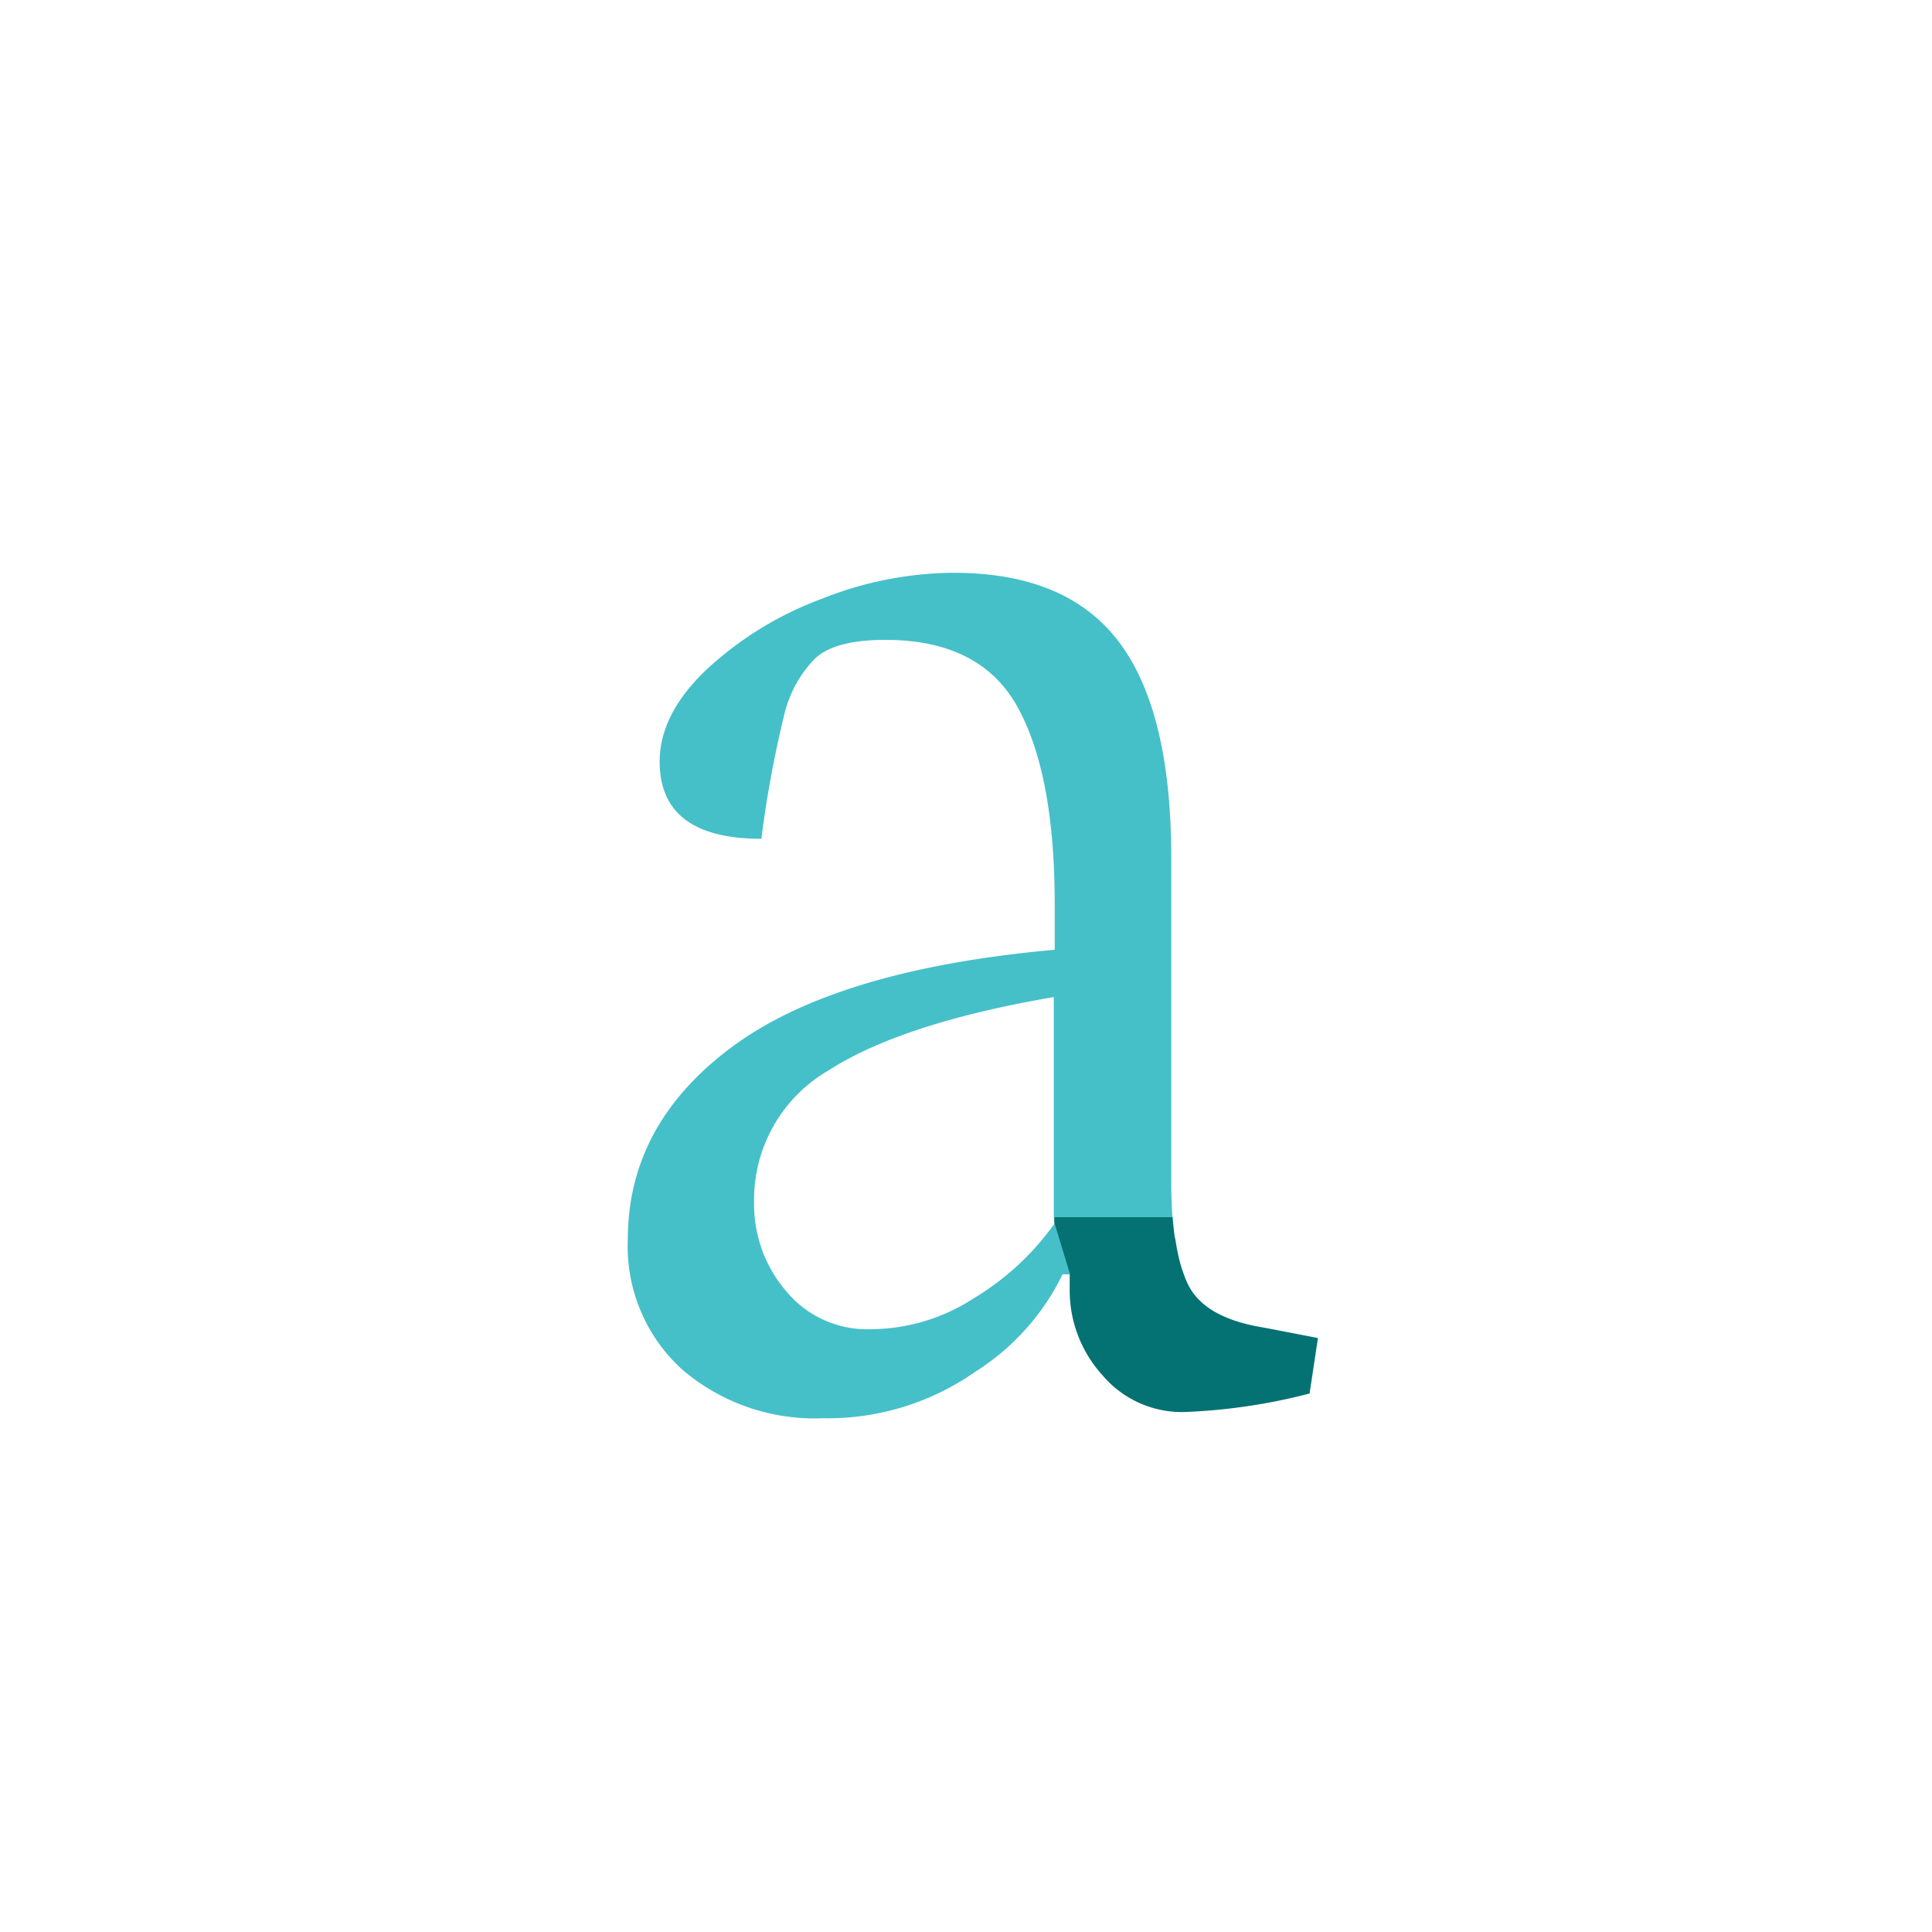 <svg id="Layer_1" data-name="Layer 1" xmlns="http://www.w3.org/2000/svg" viewBox="0 0 125 125"><defs><style>.cls-1{fill:none;}.cls-2{fill:#45c0c9;}.cls-3{fill:#047272;}</style></defs><title>05-en-outstroke</title><path class="cls-1" d="M53.61,69.29a9.68,9.68,0,0,0-4.79,8.59,8.6,8.6,0,0,0,2.06,5.66A6.8,6.8,0,0,0,56.39,86,12.34,12.34,0,0,0,63,84a17.35,17.35,0,0,0,5.18-4.88V64.53Q58.4,66.21,53.61,69.29Z"/><path class="cls-2" d="M76,80l0,.17Z"/><path class="cls-2" d="M63,84a12.34,12.34,0,0,1-6.64,2,6.8,6.8,0,0,1-5.51-2.48,8.6,8.6,0,0,1-2.06-5.66,9.68,9.68,0,0,1,4.79-8.59q4.79-3.08,14.6-4.76V78.78h7.68c-.05-.7-.08-1.46-.08-2.28v-21q0-9.52-3.41-14T61.57,37.06a23.38,23.38,0,0,0-8.47,1.71,22.34,22.34,0,0,0-7.42,4.58q-3,2.87-3,5.92,0,5,6.58,5a71.83,71.83,0,0,1,1.53-8.23,7.81,7.81,0,0,1,1.89-3.38q1.26-1.26,4.61-1.26,6.16,0,8.56,4.37t2.39,12.81v2.87q-14.06,1.26-20.83,6.25T40.62,80.15a10.76,10.76,0,0,0,3.53,8.47,13.17,13.17,0,0,0,9.1,3.14,16.64,16.64,0,0,0,9.84-3,15.48,15.48,0,0,0,5.66-6.31h.48l-1-3.29A17.35,17.35,0,0,1,63,84Z"/><path class="cls-2" d="M76.52,82.24l.07.2Z"/><path class="cls-2" d="M76.26,81.33h0Z"/><path class="cls-3" d="M81.8,85.9q-3.77-.6-4.88-2.69a6.32,6.32,0,0,1-.33-.77l-.07-.2c-.1-.28-.18-.58-.26-.91h0c-.08-.35-.15-.72-.21-1.12L76,80c-.05-.4-.1-.81-.13-1.25H68.21v.36l1,3.29v.9A8.17,8.17,0,0,0,71.35,89a6.73,6.73,0,0,0,5.21,2.36,37.63,37.63,0,0,0,8.17-1.2l.54-3.59Z"/></svg>